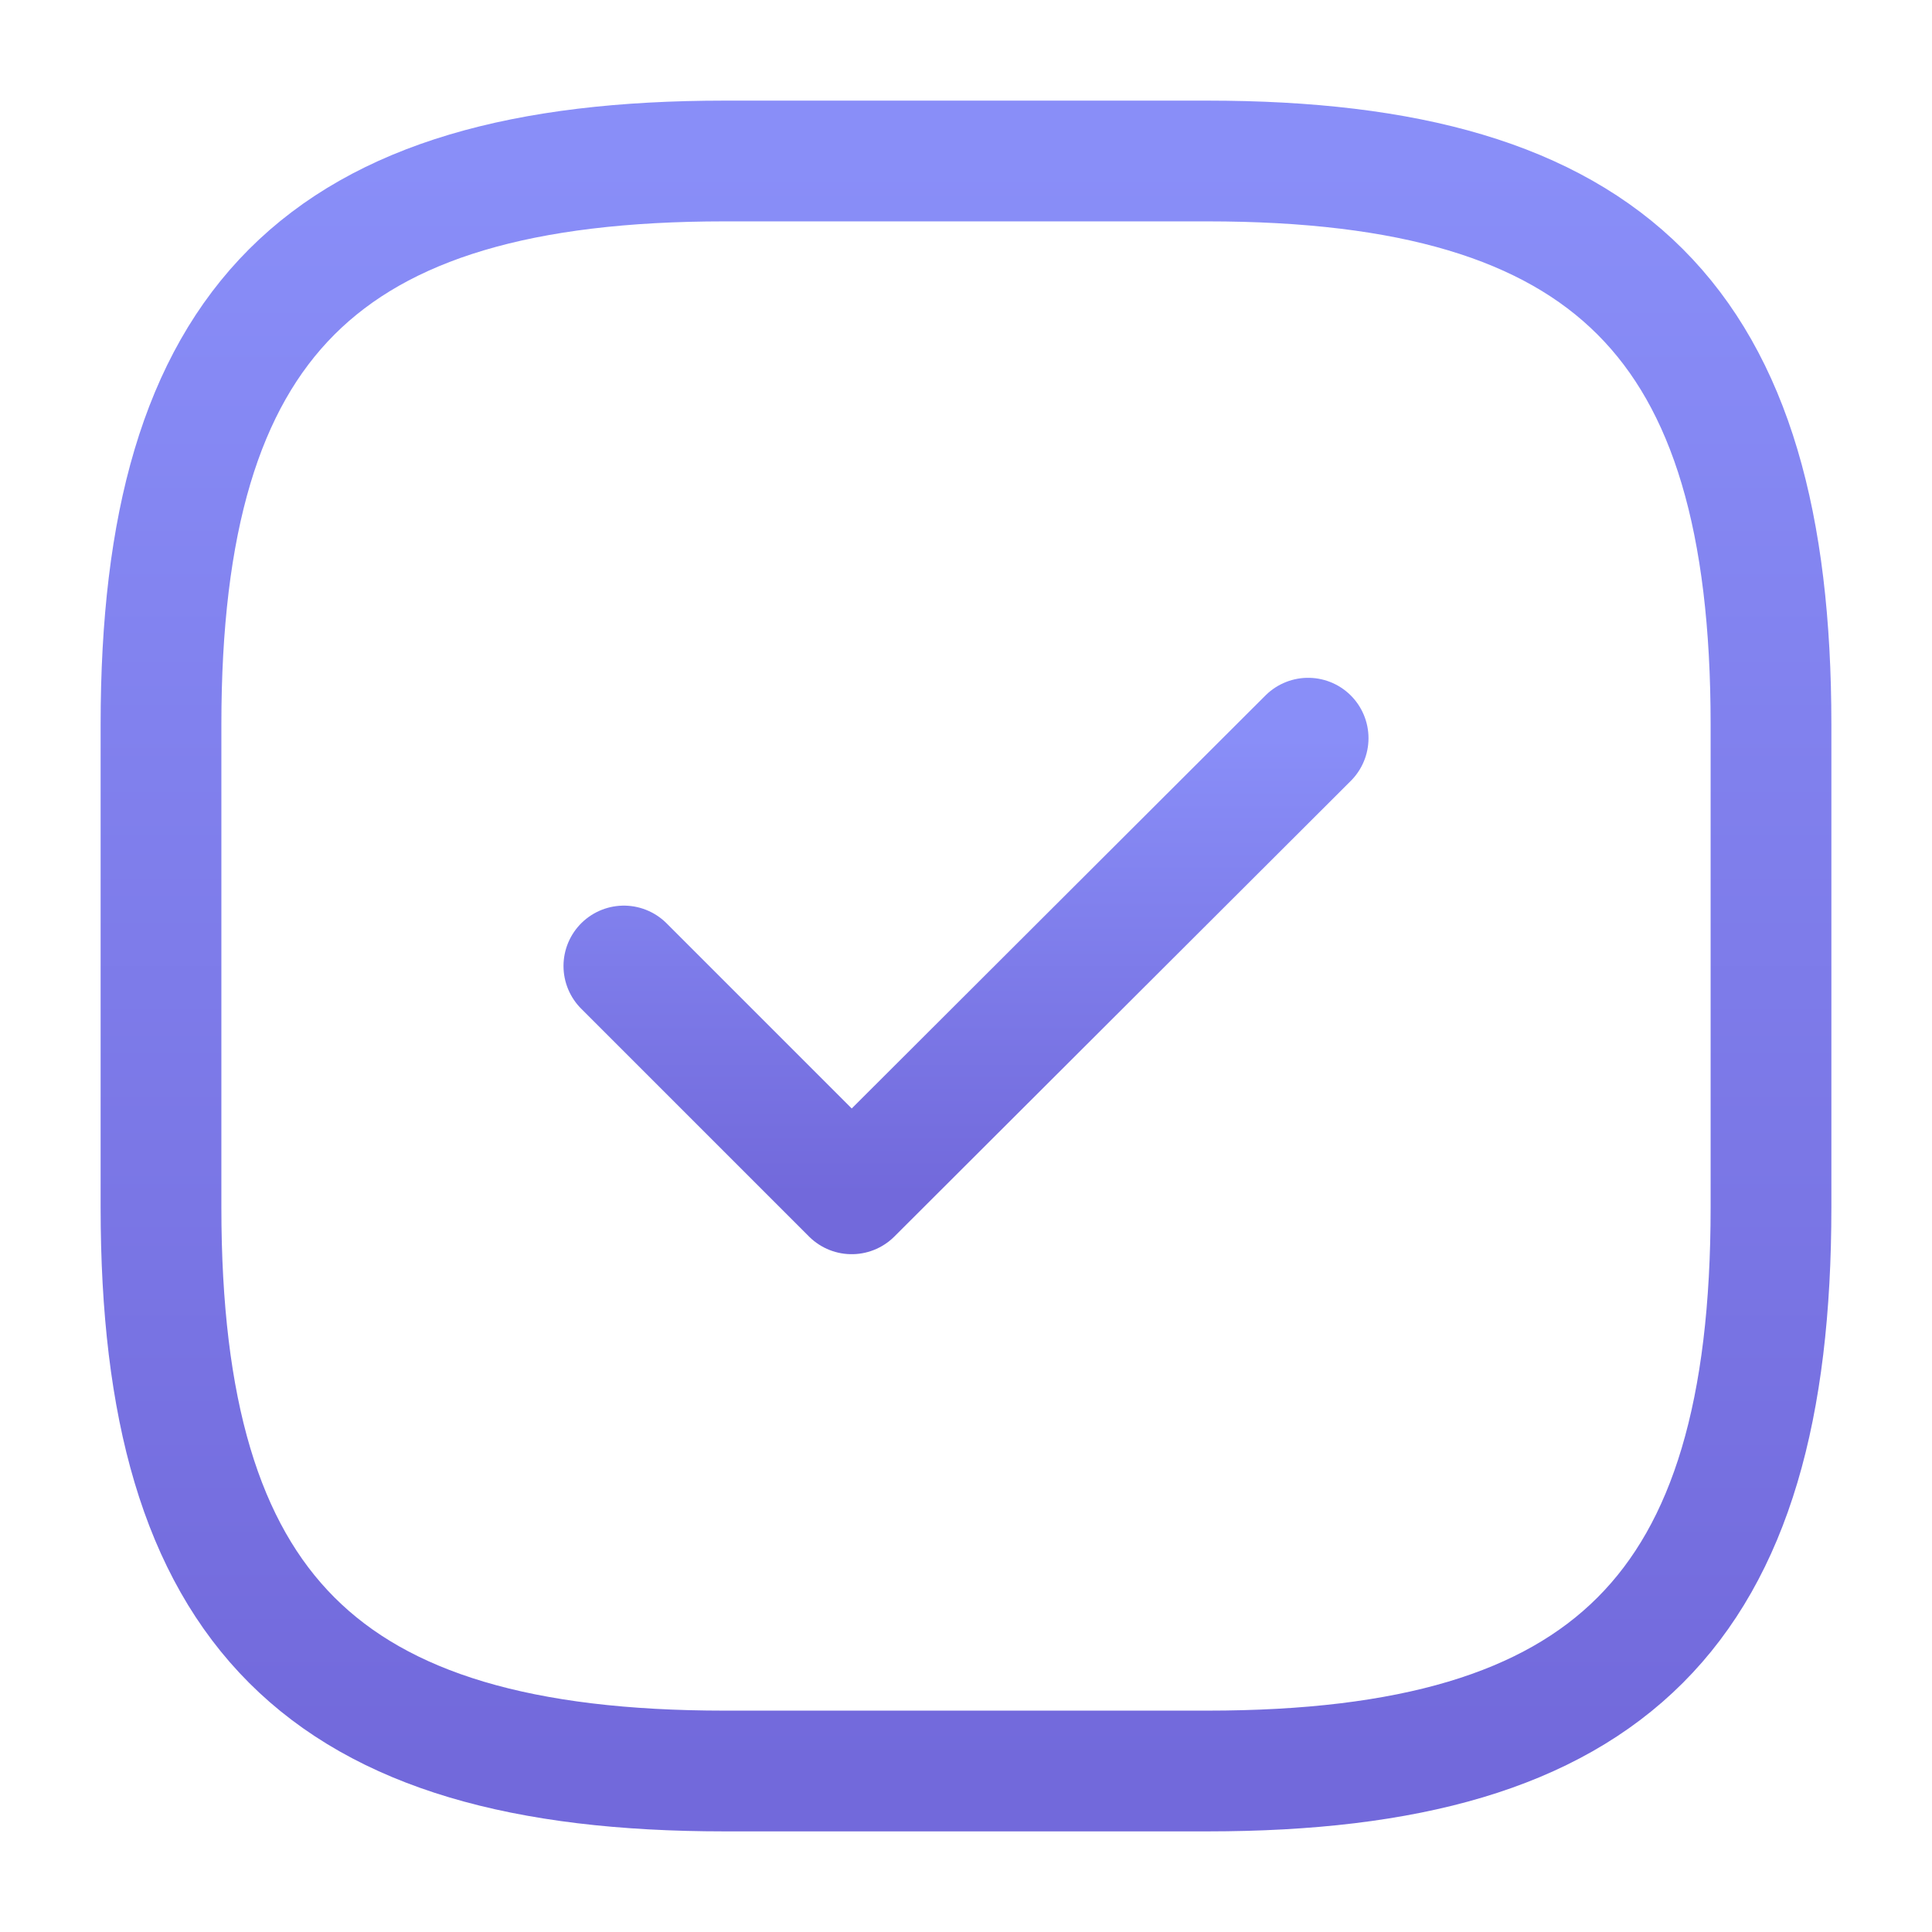 <svg width="24" height="24" viewBox="0 0 24 24" fill="none" xmlns="http://www.w3.org/2000/svg">
<path d="M9 22H15C20 22 22 20 22 15V9C22 4 20 2 15 2H9C4 2 2 4 2 9V15C2 20 4 22 9 22Z" stroke="url(#paint0_linear_35_259)" stroke-width="1.5" stroke-linecap="round" stroke-linejoin="round"/>
<path d="M7.75 12L10.58 14.83L16.25 9.17" stroke="url(#paint1_linear_35_259)" stroke-width="1.5" stroke-linecap="round" stroke-linejoin="round"/>
<defs>
<linearGradient id="paint0_linear_35_259" x1="12" y1="2" x2="12" y2="22" gradientUnits="userSpaceOnUse">
<stop stop-color="#898EF8"/>
<stop offset="1" stop-color="#7269DB"/>
</linearGradient>
<linearGradient id="paint1_linear_35_259" x1="12" y1="9.17" x2="12" y2="14.83" gradientUnits="userSpaceOnUse">
<stop stop-color="#898EF8"/>
<stop offset="1" stop-color="#7269DB"/>
</linearGradient>
</defs>
</svg>

